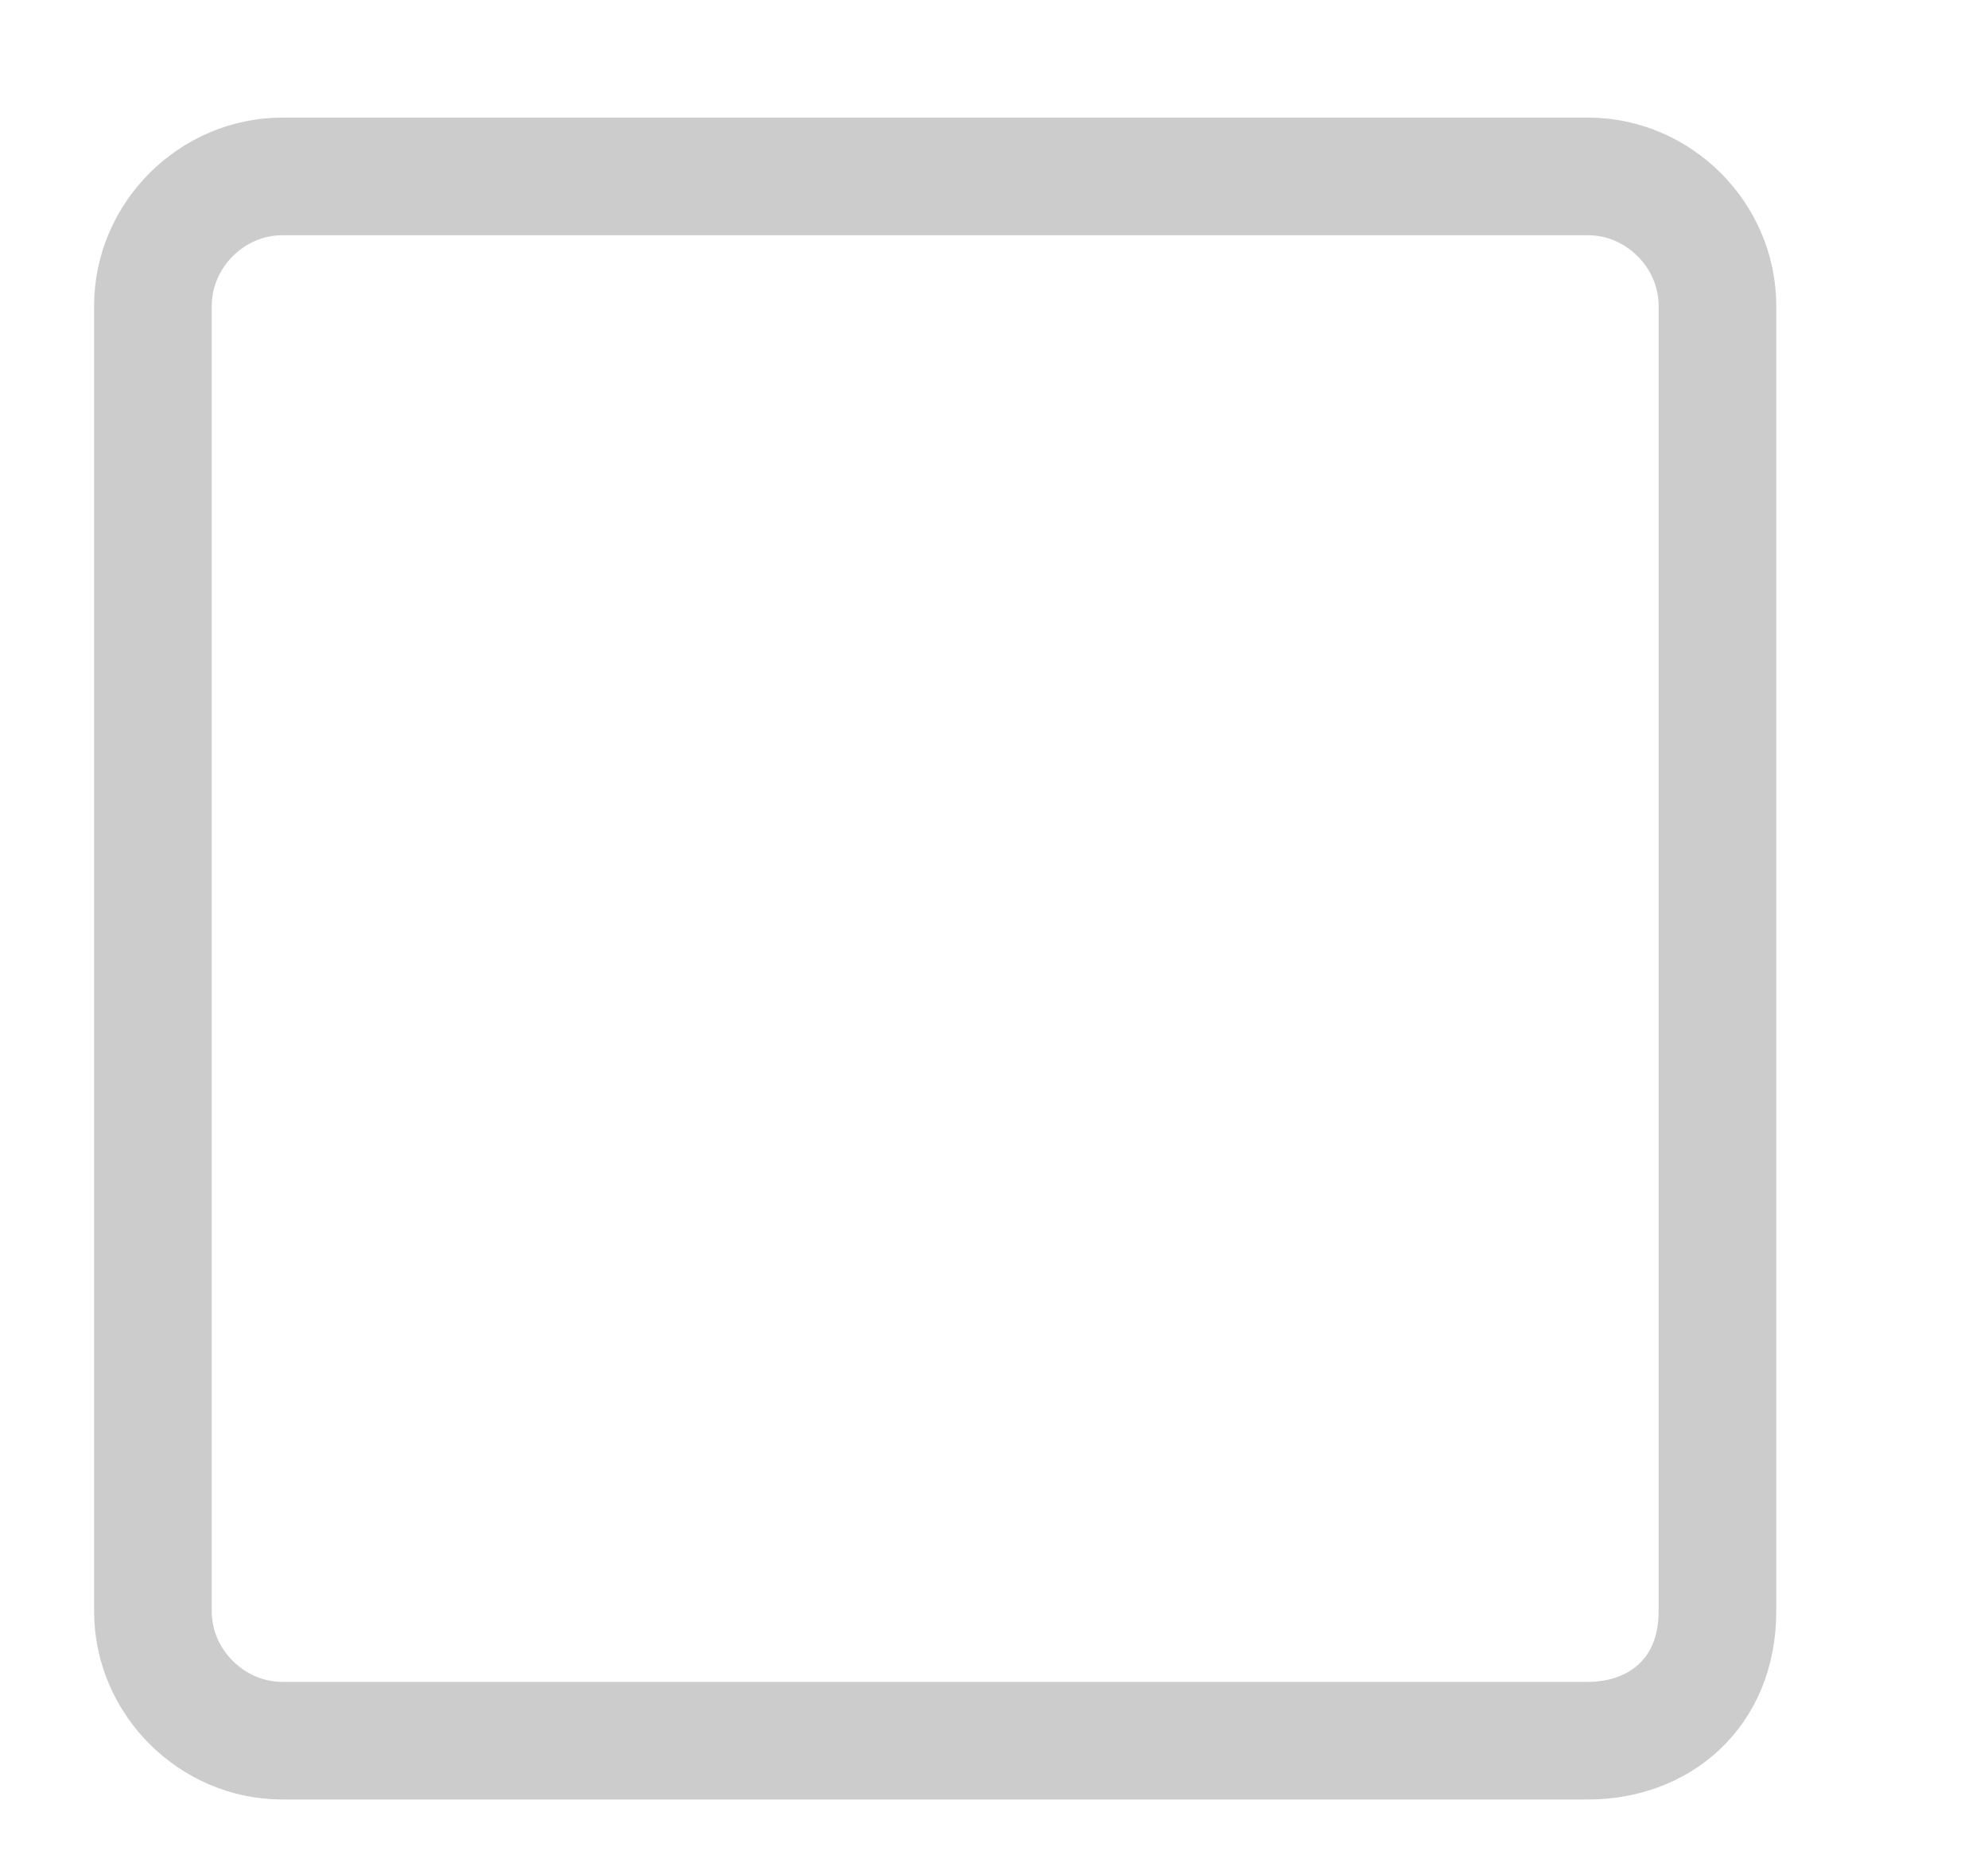 <?xml version="1.0" encoding="utf-8"?>
<!-- Generator: Adobe Illustrator 19.2.1, SVG Export Plug-In . SVG Version: 6.00 Build 0)  -->
<svg version="1.1" id="Layer_1" xmlns="http://www.w3.org/2000/svg" xmlns:xlink="http://www.w3.org/1999/xlink" x="0px" y="0px"
	 viewBox="0 0 16.9 15.9" style="enable-background:new 0 0 16.9 15.9;" xml:space="preserve">
<style type="text/css">
	.st0{display:none;}
	.st1{fill:none;stroke:#CCCCCC;stroke-linecap:round;stroke-miterlimit:10;}
</style>
<g>
	<rect x="-1110.1" y="-237.4" class="st0" width="1475" height="723.2"/>
</g>
<path class="st1" d="M13.5,14.8H2.4c-0.6,0-1.1-0.5-1.1-1.1V2.6c0-0.6,0.5-1.1,1.1-1.1h11.1c0.6,0,1.1,0.5,1.1,1.1v11.1
	C14.6,14.4,14.1,14.8,13.5,14.8z"/>
</svg>
